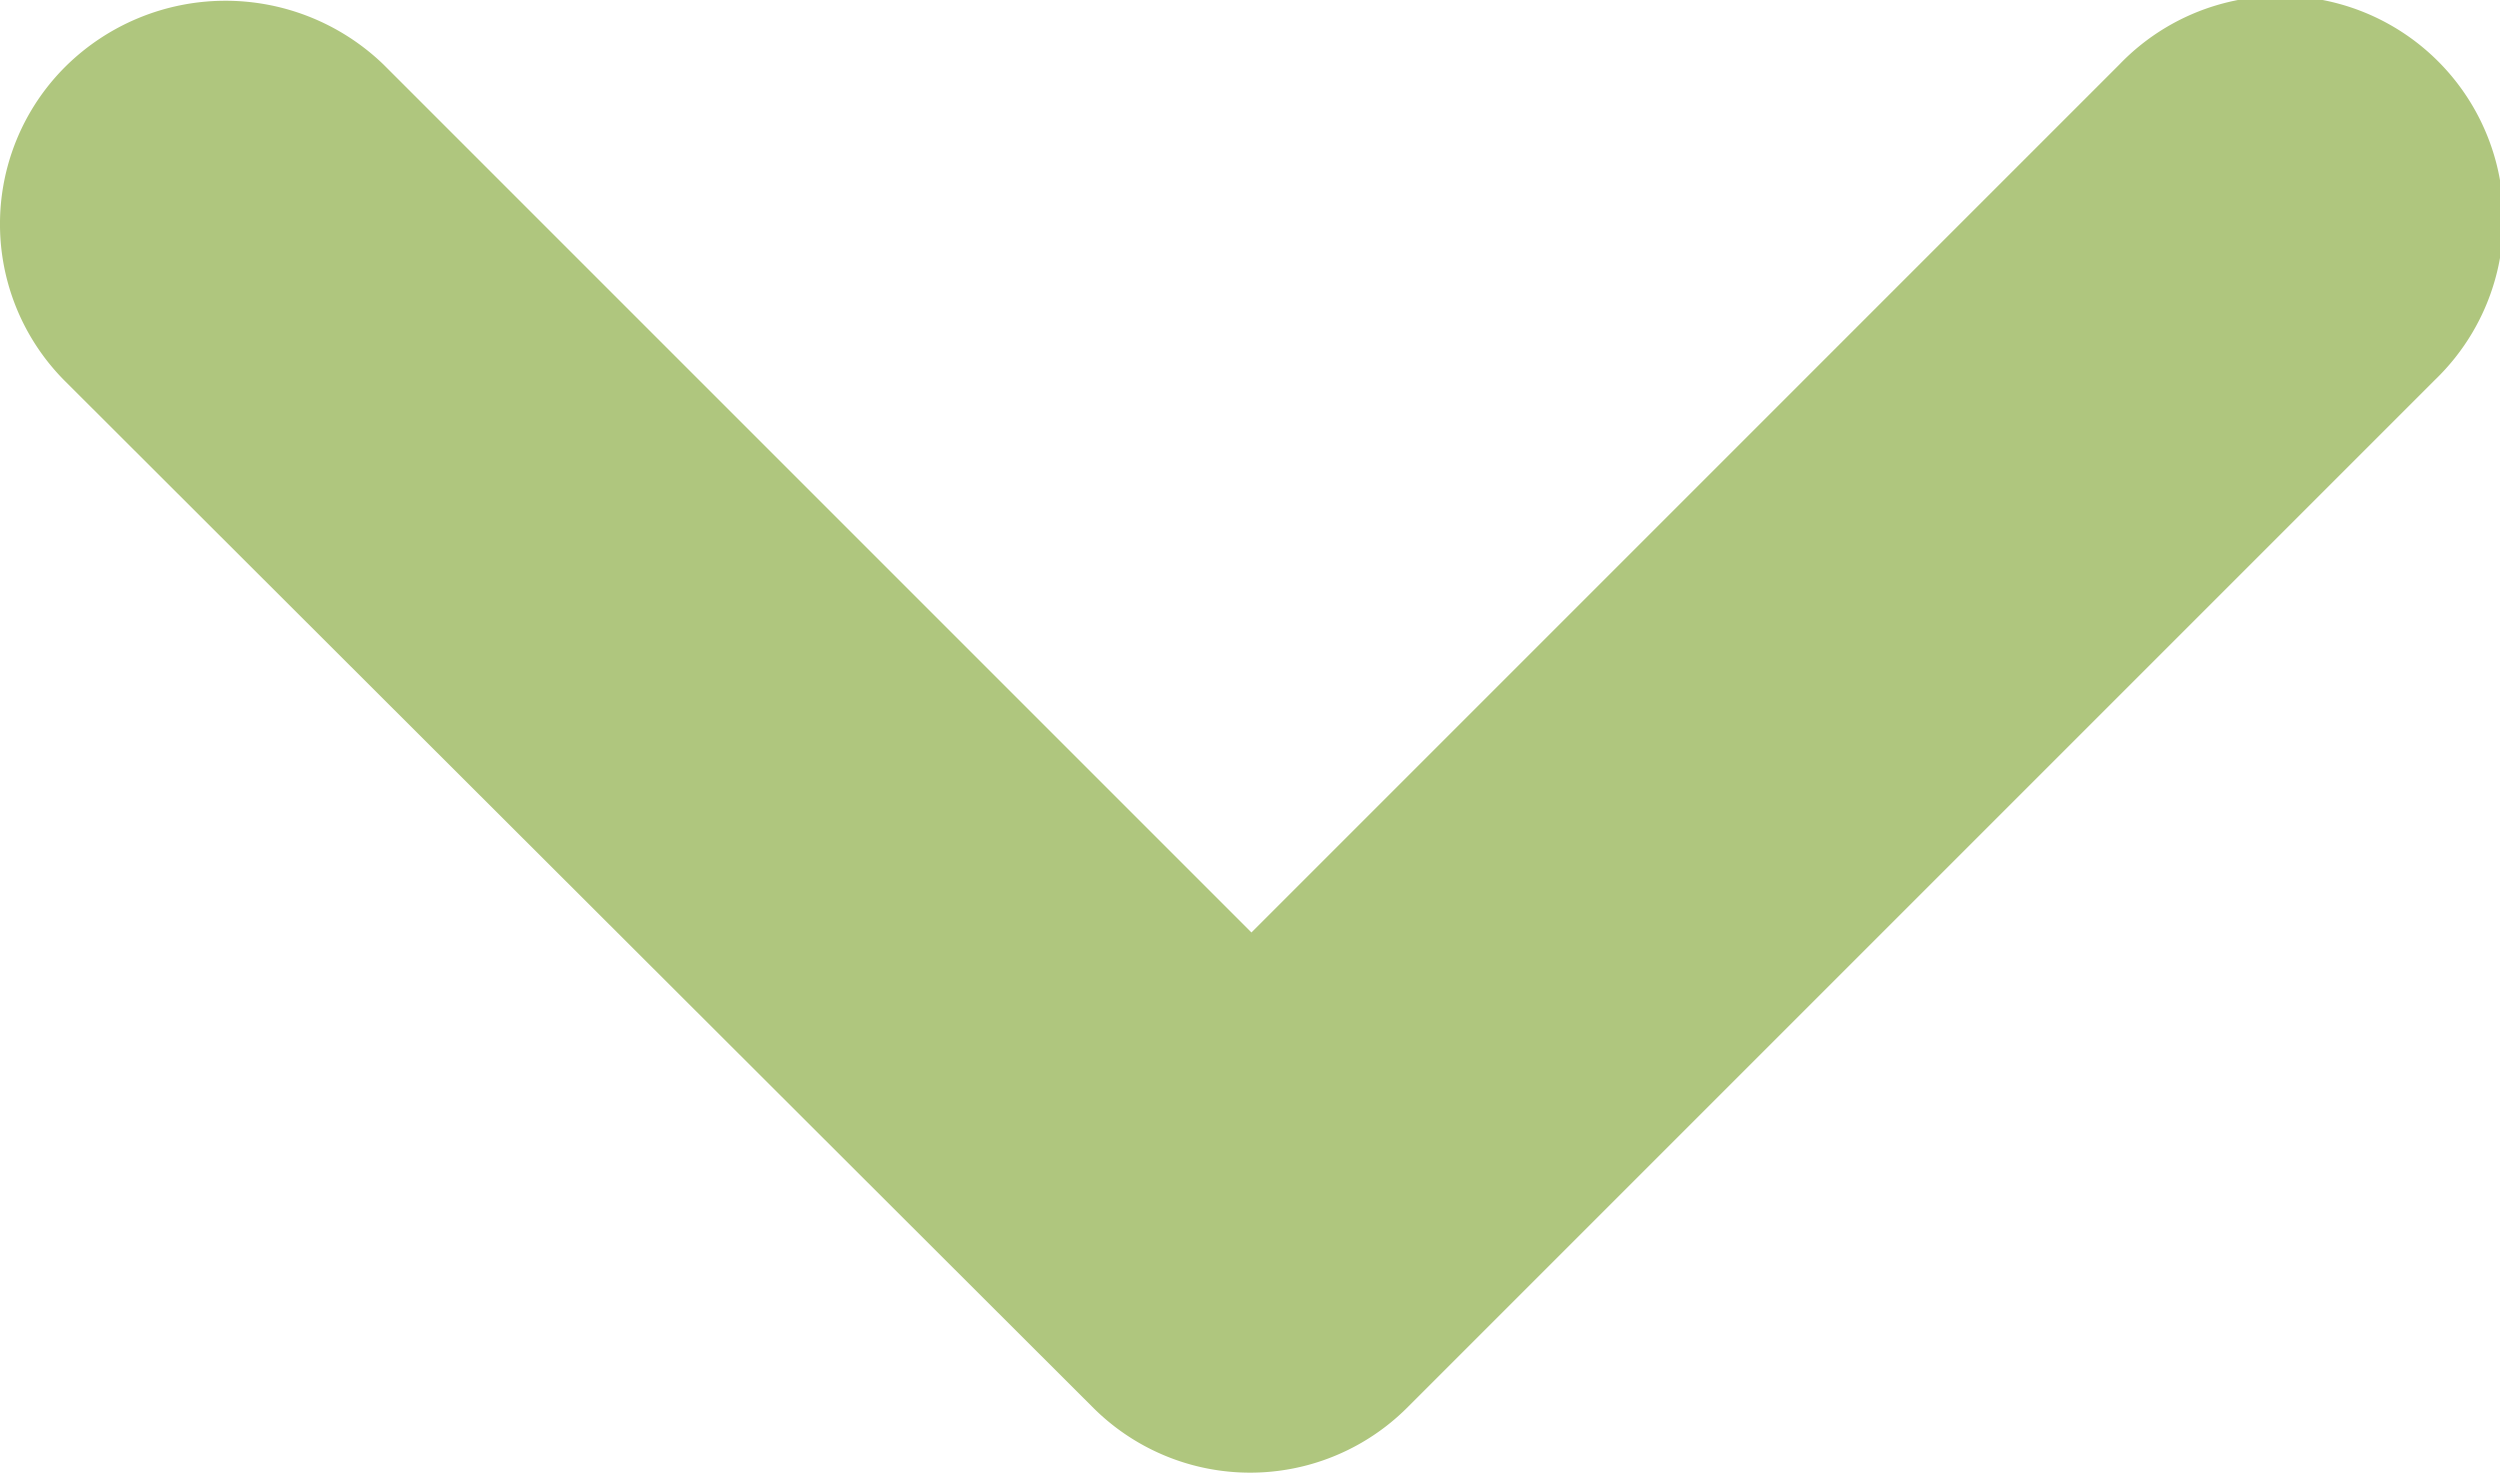 <svg xmlns="http://www.w3.org/2000/svg" width="7.877" height="4.642" viewBox="0 0 7.877 4.642"><path d="M1.208.203l2.735 2.735L6.678.203a.703.703 0 1 1 .994.994L4.436 4.433a.7.7 0 0 1-.994 0L.207 1.203a.7.7 0 0 1 0-.994.717.717 0 0 1 1.001-.006z" fill="#afc67e"/></svg>